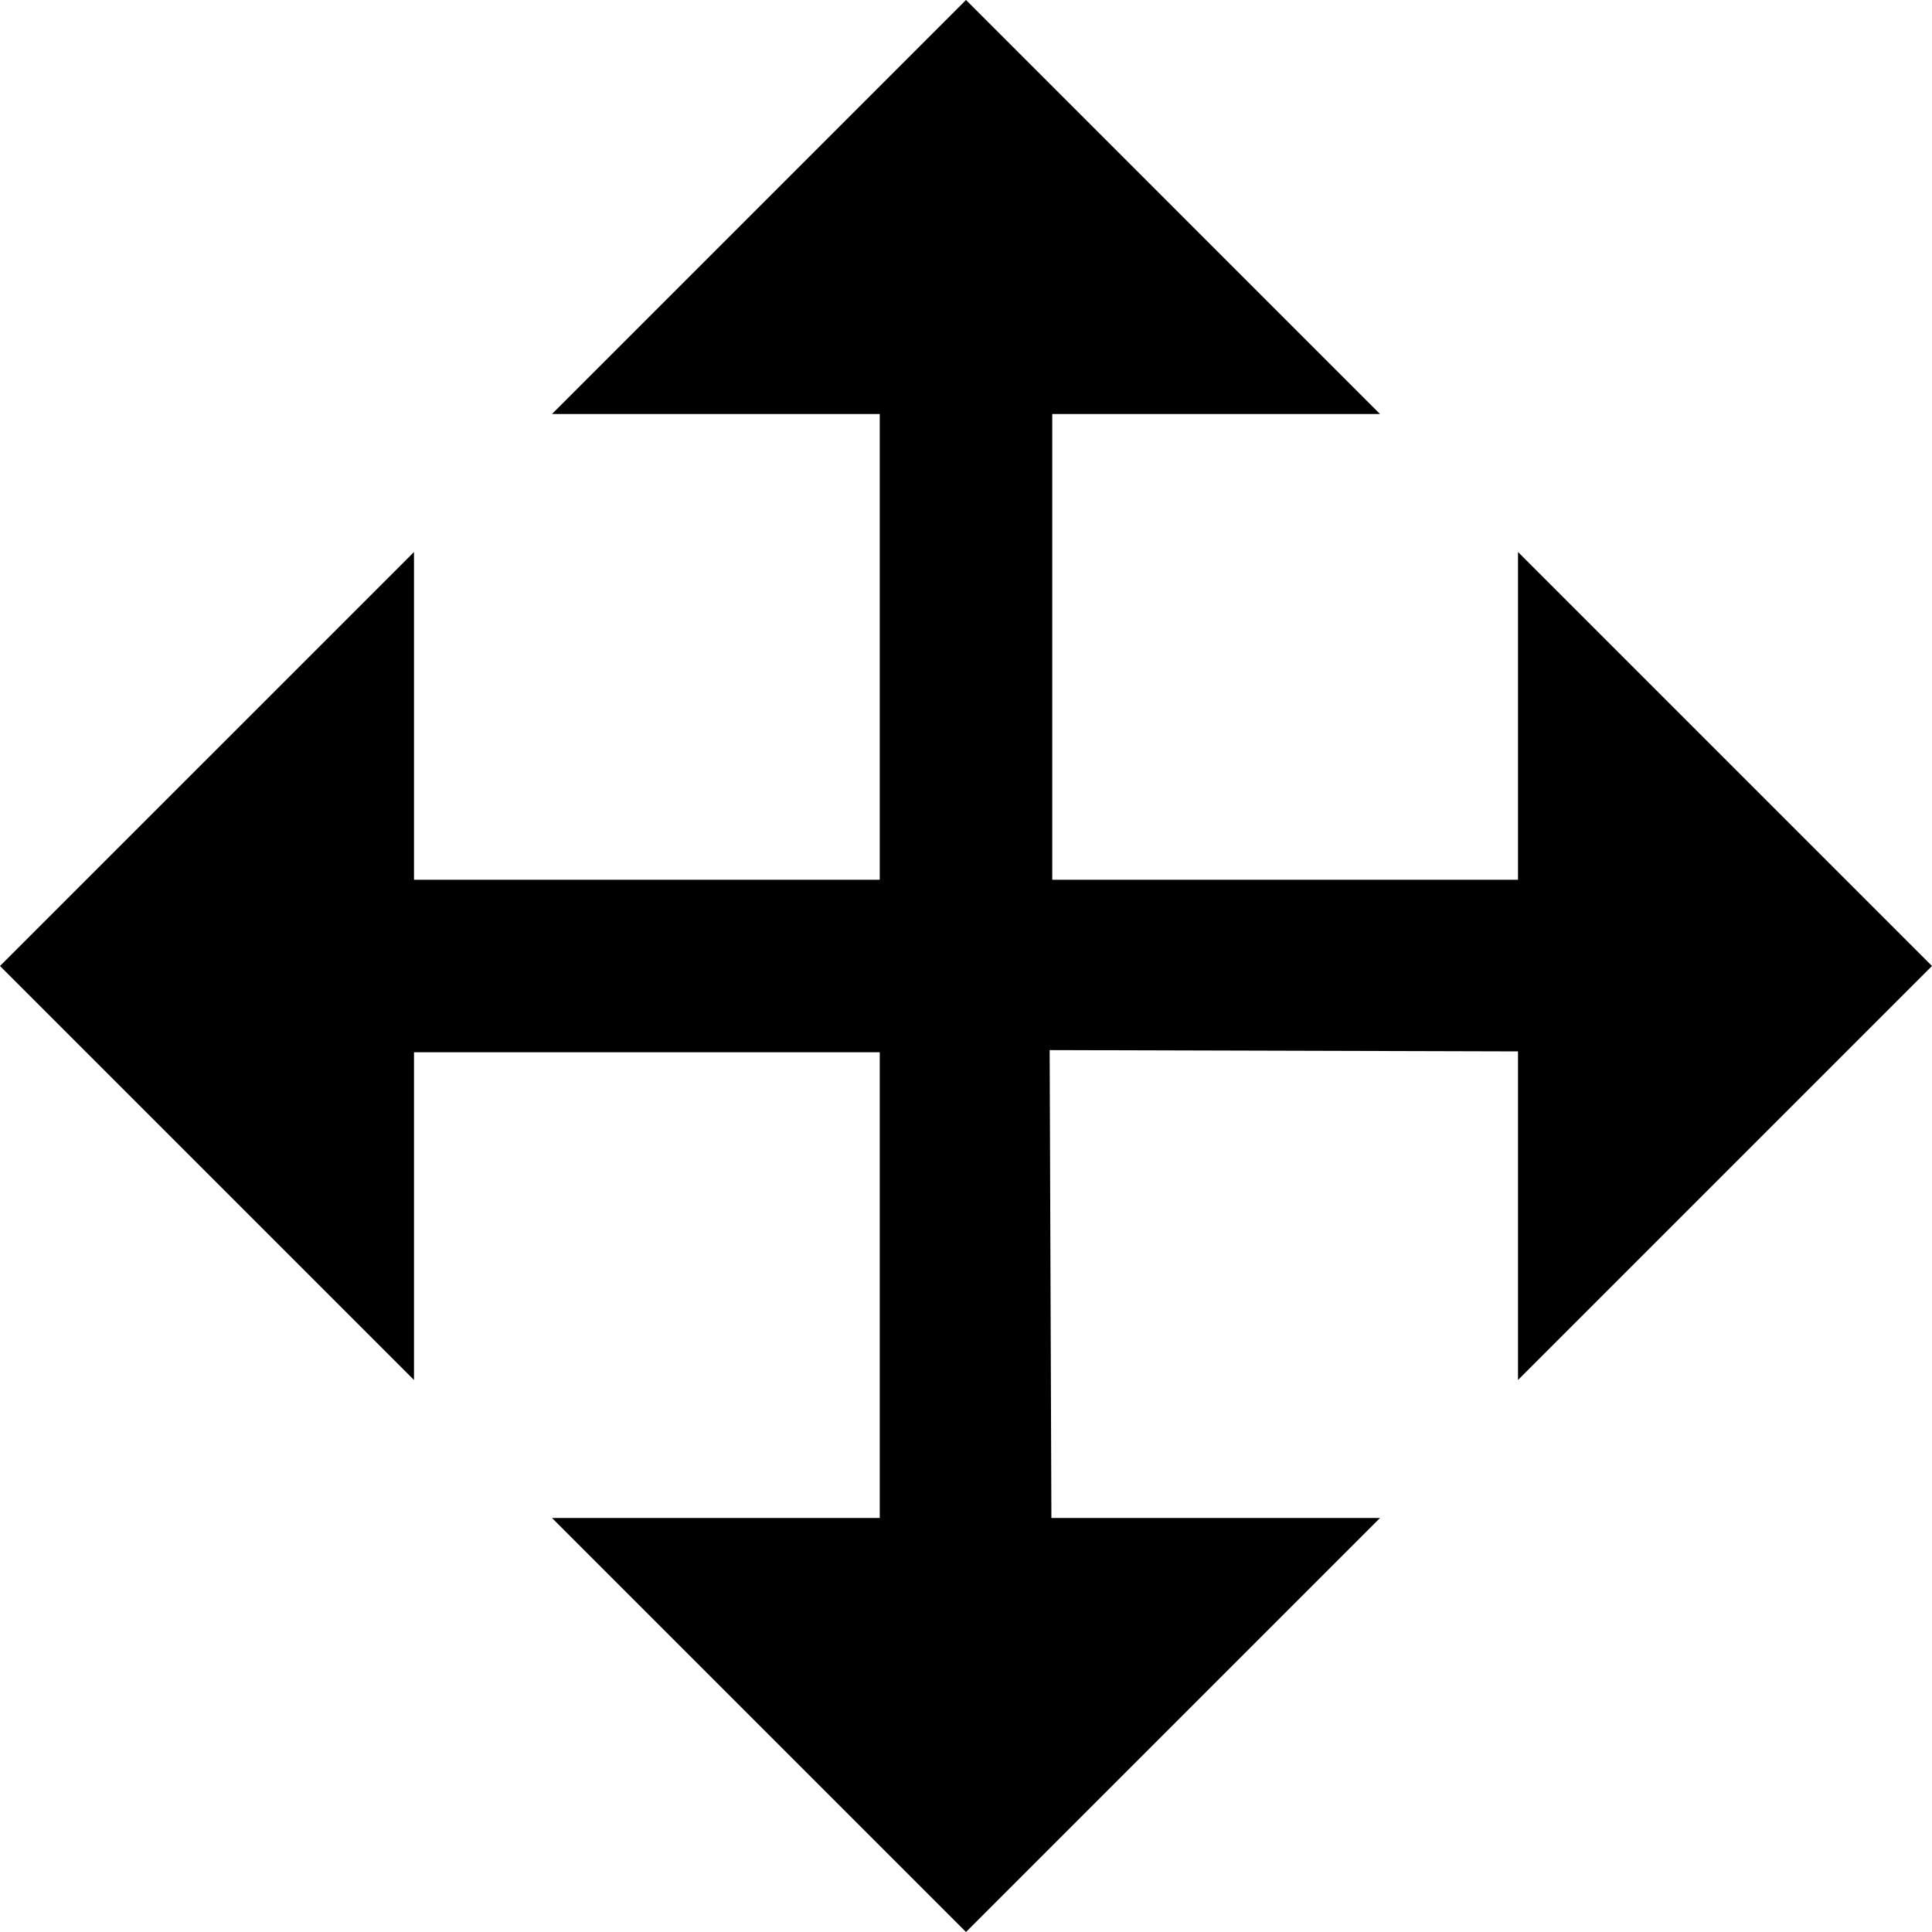 <svg xmlns="http://www.w3.org/2000/svg" viewBox="0 0 448 448"><path d="M448 224l-96-96v76H244V96h76L224 0l-96 96h76v108H96v-76L0 224l96 96v-76h108v108h-76l96 96 96-96h-76.2l-.4-108.5 108.6.3V320z"/></svg>